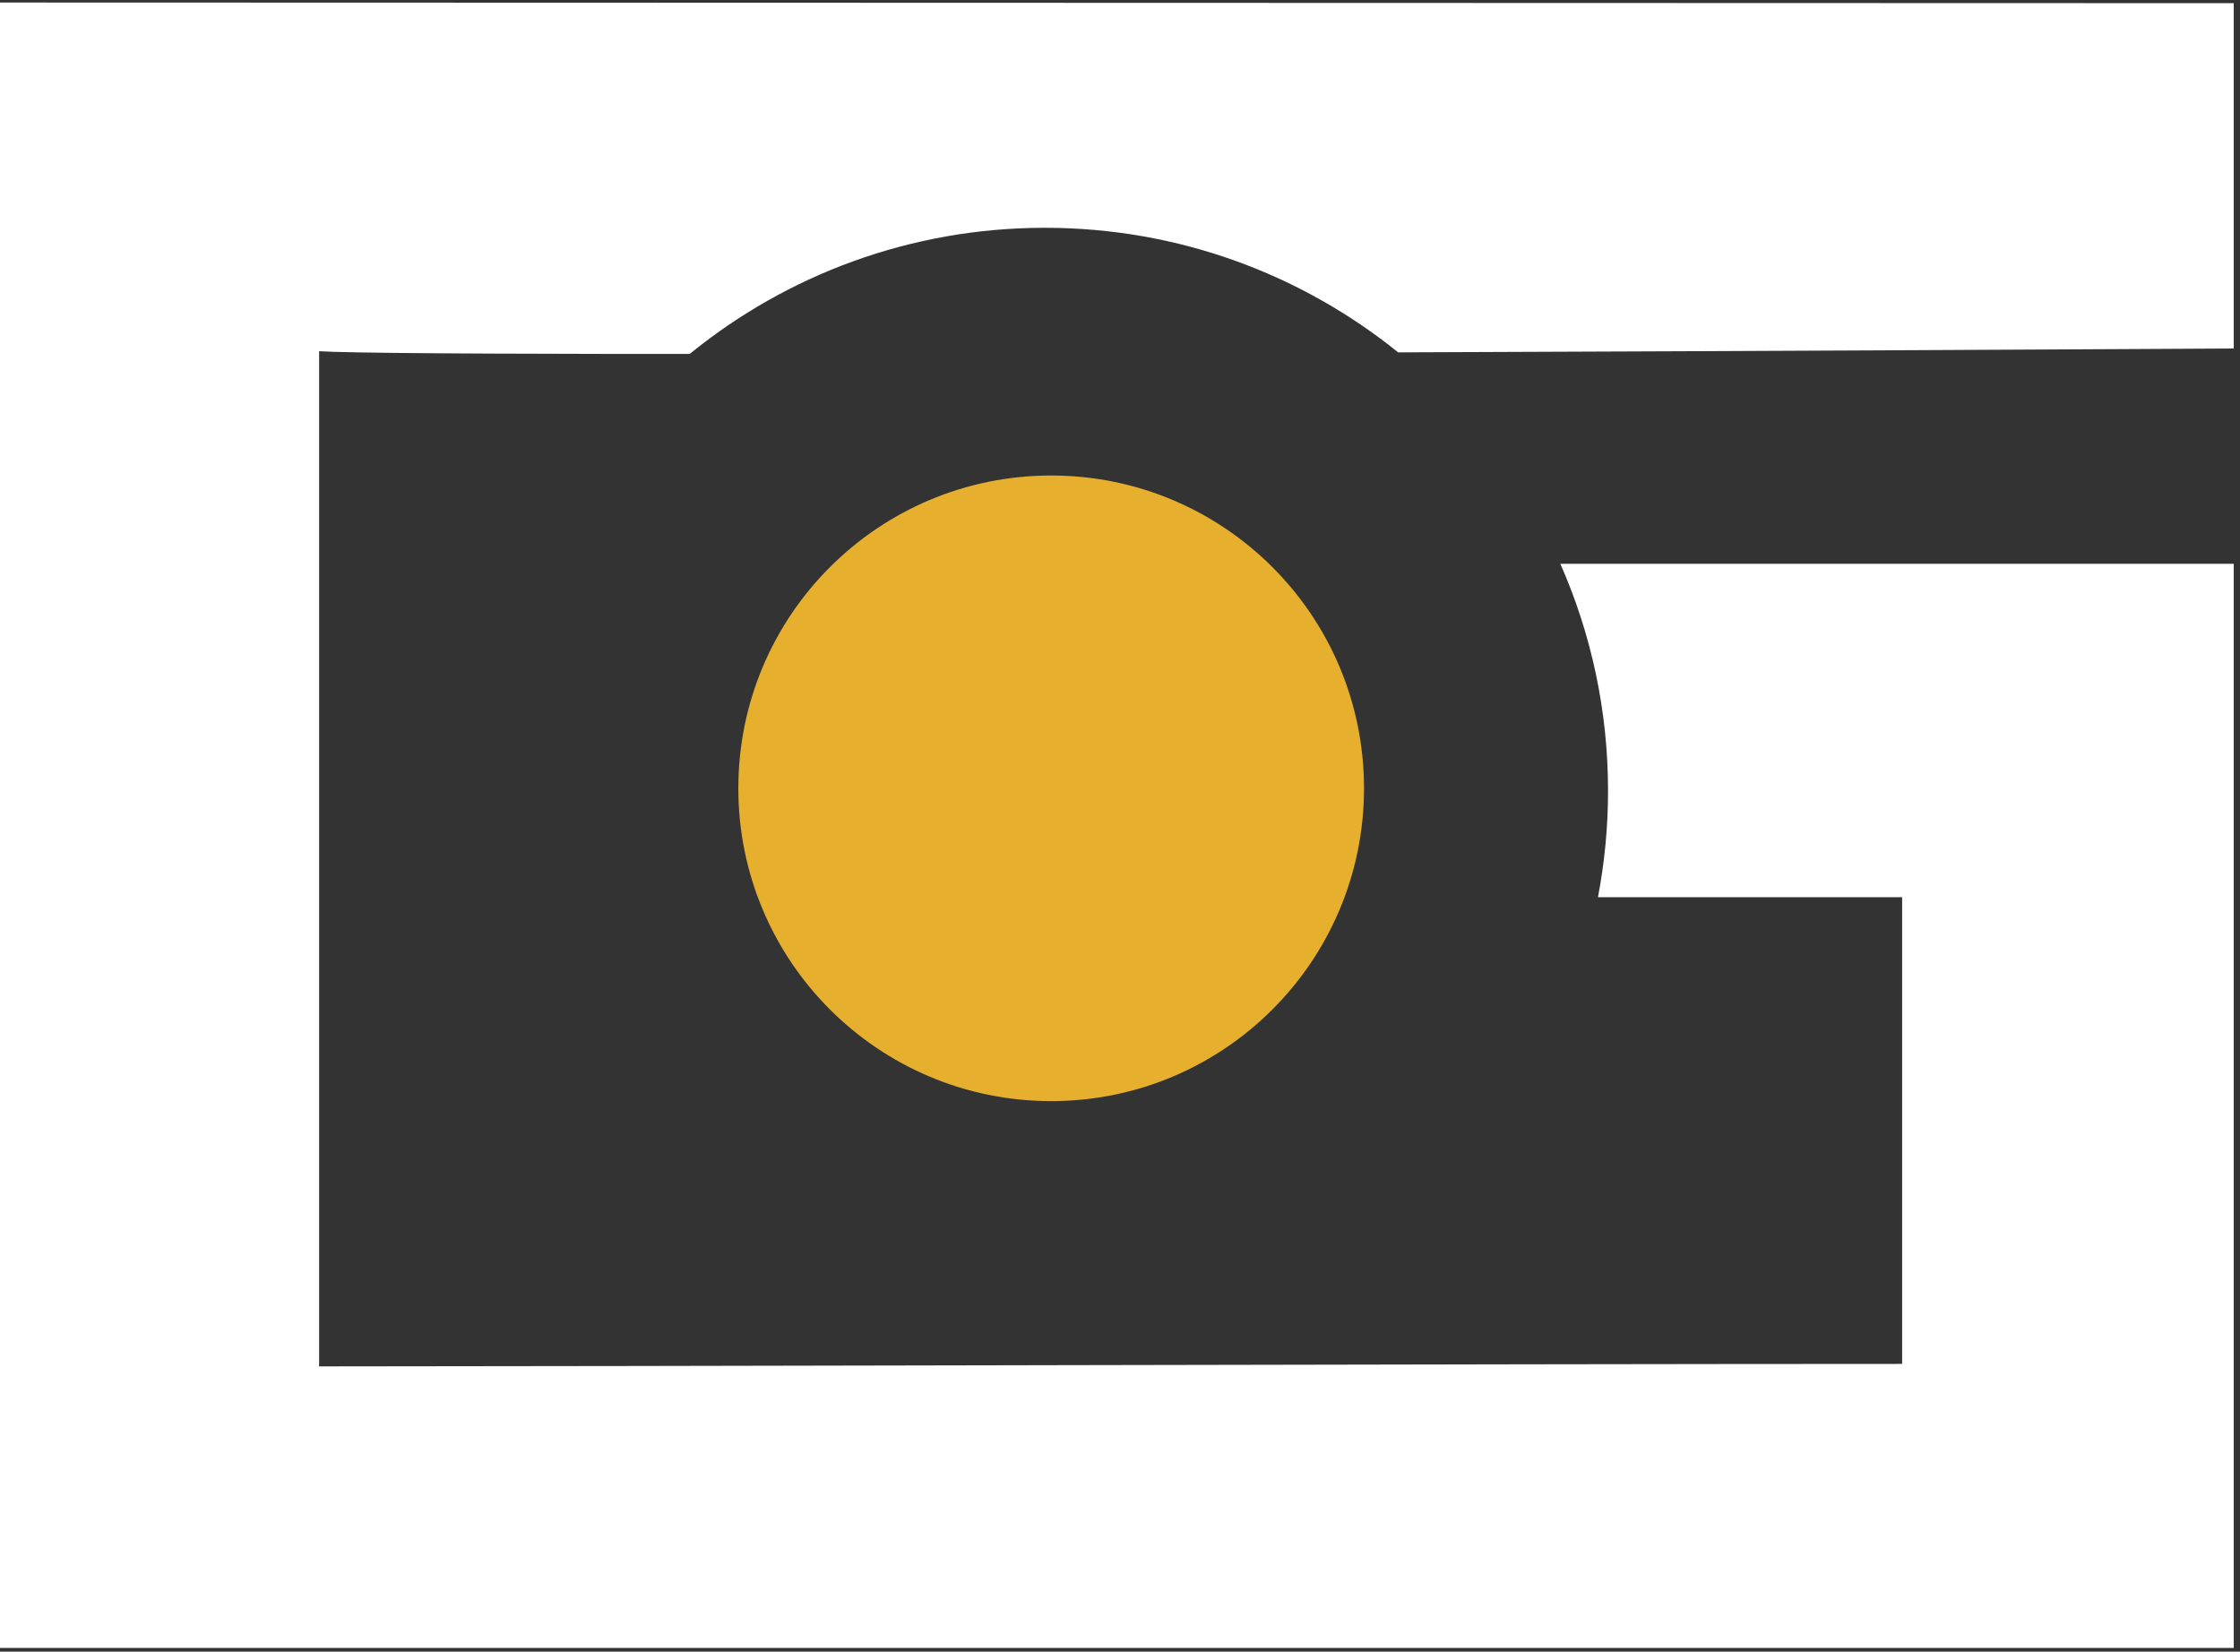 <svg width="179" height="132" viewBox="0 0 179 132" fill="none" xmlns="http://www.w3.org/2000/svg">
<rect x="0" y="0" width="179" height="132" fill="#333333" stroke="none"/>
<circle cx="84" cy="63.003" r="25" fill="#E6AF2E"/>
<path d="M178 0.254H178.5V27.852L178.003 27.855L178 27.355L178.001 27.855C178 27.855 177.998 27.855 177.996 27.855C177.991 27.855 177.984 27.855 177.975 27.855C177.956 27.856 177.928 27.855 177.892 27.855C177.818 27.856 177.708 27.857 177.563 27.857C177.274 27.859 176.844 27.861 176.284 27.864C175.164 27.87 173.52 27.879 171.429 27.891C167.245 27.913 161.268 27.945 154.097 27.98C142.316 28.039 127.311 28.104 111.729 28.162C104.008 21.935 94.191 18.205 83.5 18.205C72.737 18.205 62.857 21.986 55.113 28.289C52.961 28.288 50.888 28.29 48.905 28.287C41.733 28.277 35.754 28.251 31.568 28.205C29.476 28.182 27.829 28.155 26.703 28.121C26.198 28.106 25.794 28.087 25.5 28.069V109.204C37.323 109.203 60.76 109.155 85.312 109.105C109.961 109.056 135.732 109.007 152 109.006V71.705H127.694C128.221 68.952 128.5 66.111 128.5 63.205C128.5 56.749 127.137 50.611 124.688 45.06H178.5V131.705H0V0.202H0.5L178 0.254Z" fill="white"/>
</svg>
